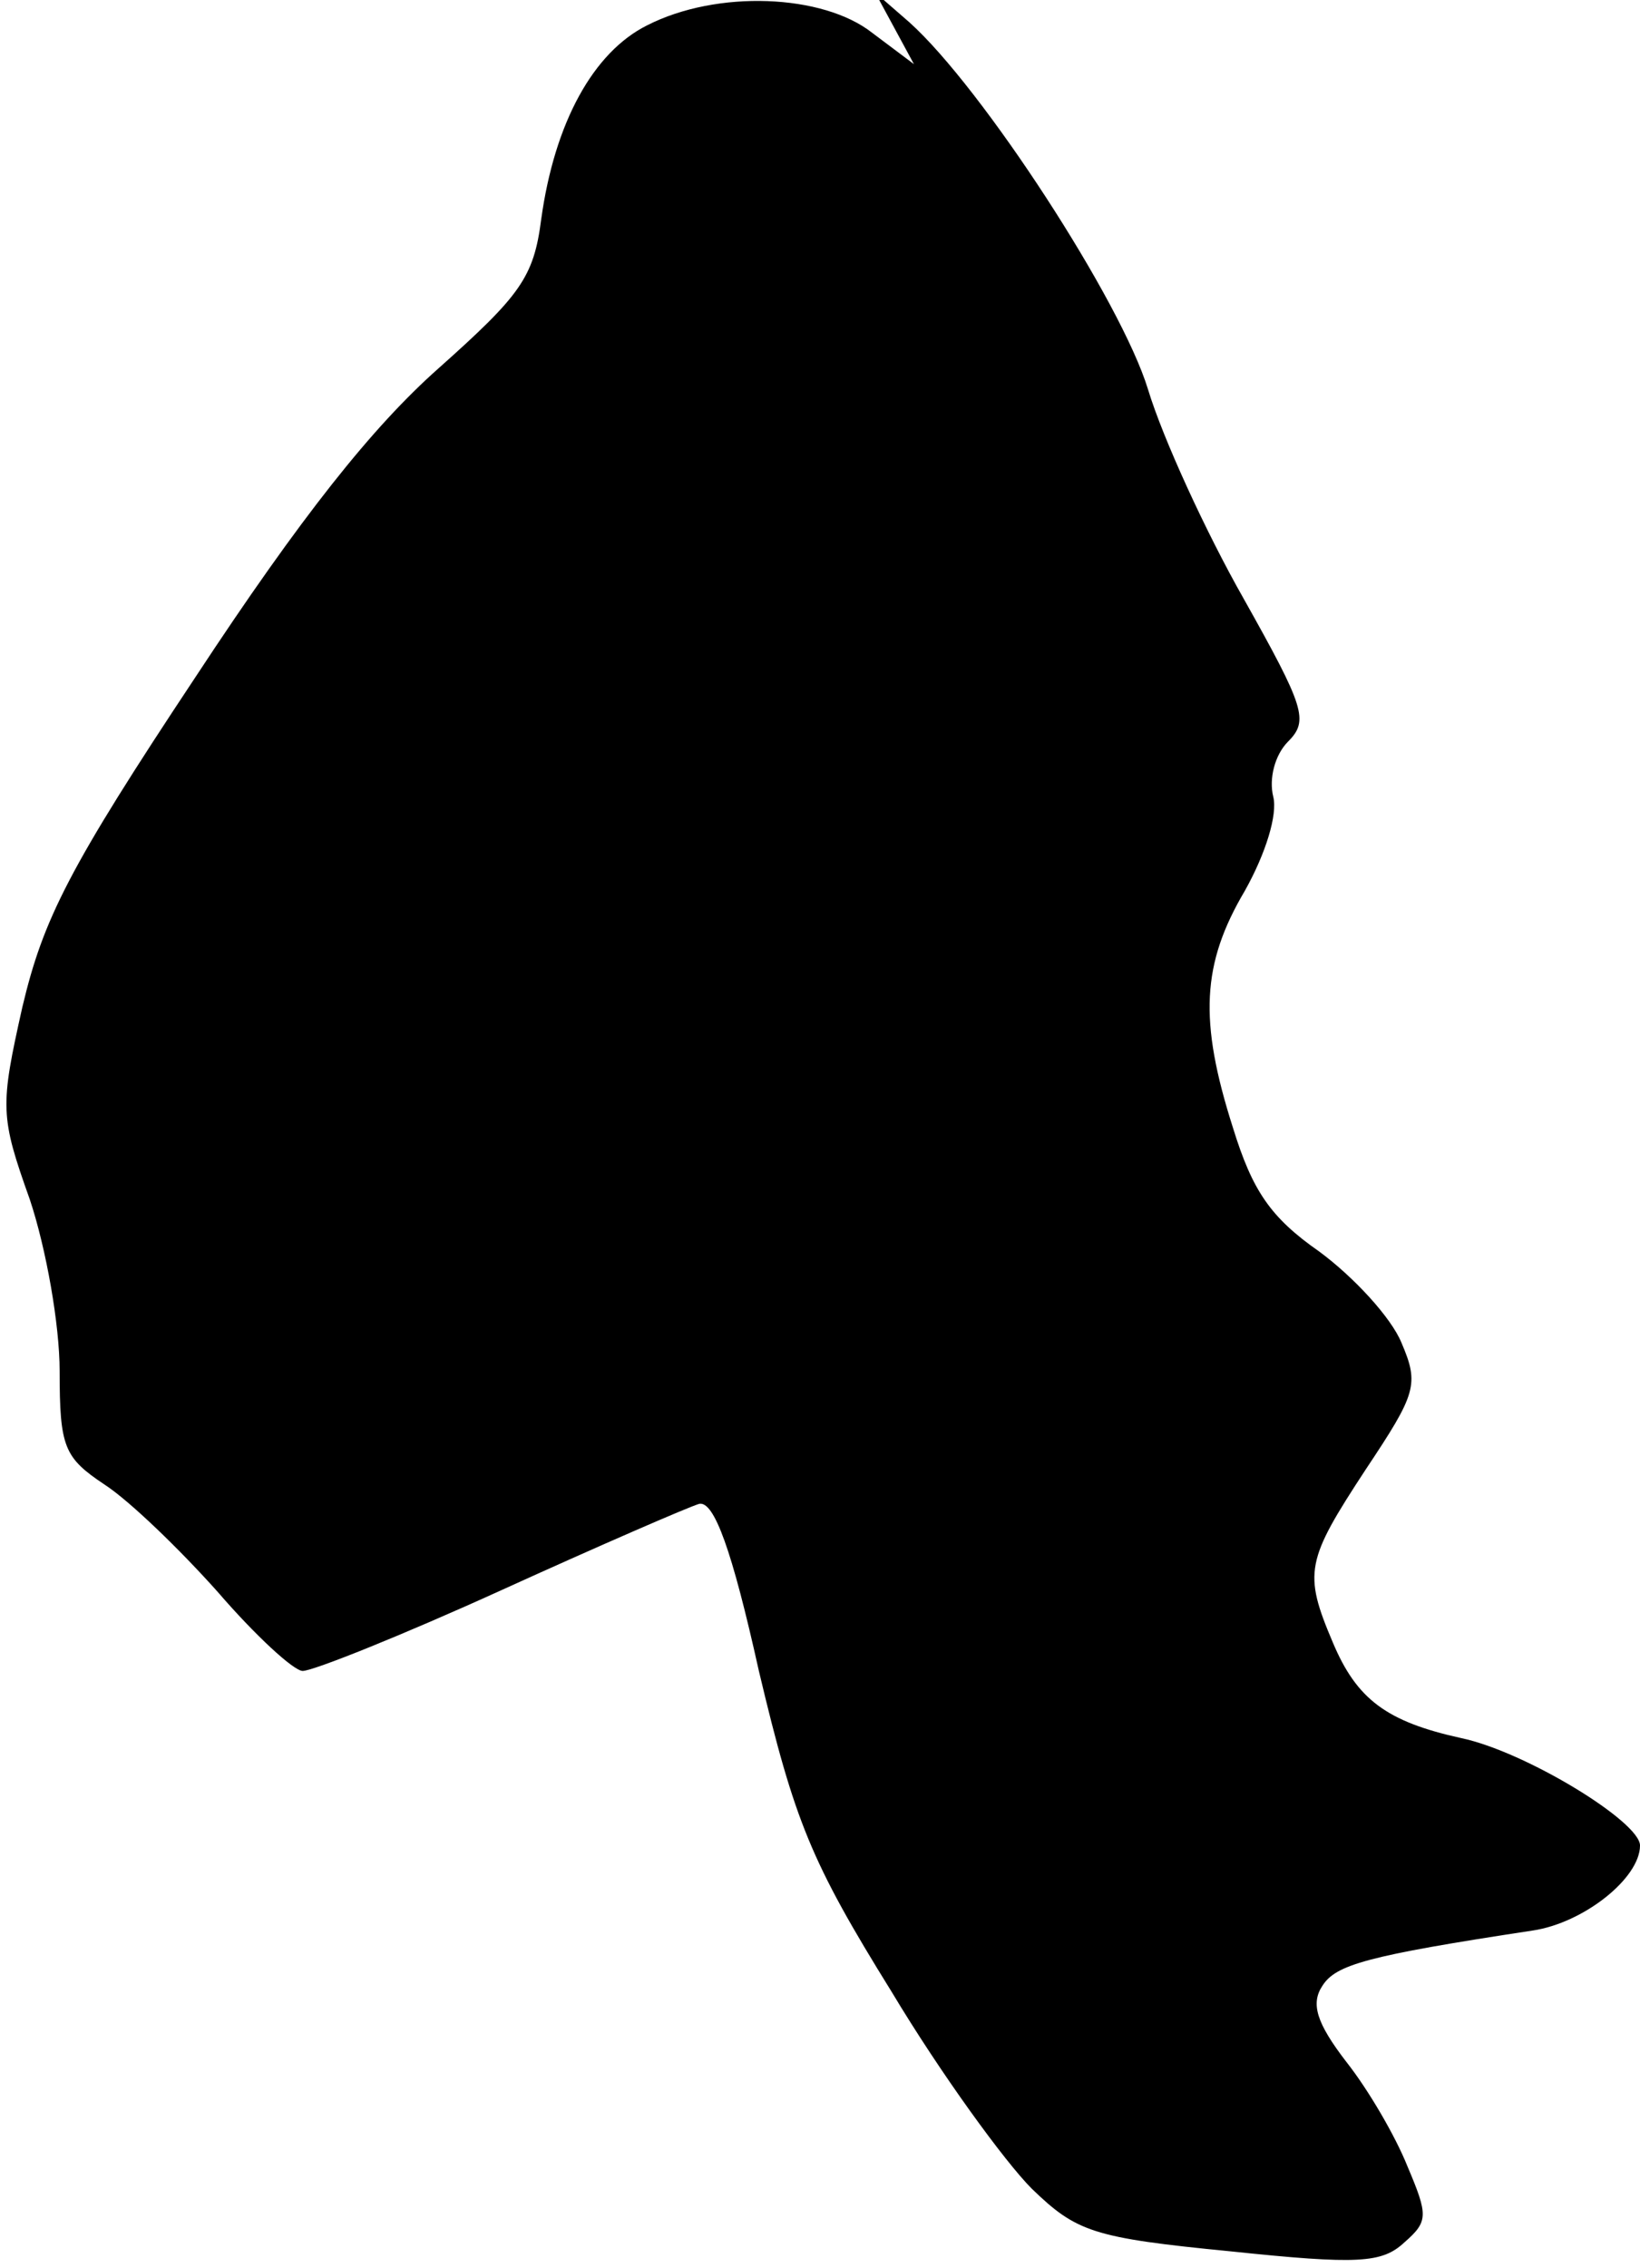 <?xml version="1.0" standalone="no"?>
<!DOCTYPE svg PUBLIC "-//W3C//DTD SVG 20010904//EN"
 "http://www.w3.org/TR/2001/REC-SVG-20010904/DTD/svg10.dtd">
<svg version="1.0" xmlns="http://www.w3.org/2000/svg"
 width="110pt" height="152pt" viewBox="0 0 110 152"
 preserveAspectRatio="xMidYMid meet">
<g transform="translate(0,152) scale(0.1,-0.1)"
fill="#000000" stroke="none">
<path fill="#000000" stroke="none" d="M434 1503 c-36 -18 -62 -65 -71 -130
-5 -39 -14 -51 -69 -100 -44 -39 -92 -99 -163 -207 -85 -128 -102 -162 -116
-221 -15 -67 -15 -73 5 -129 11 -33 20 -84 20 -115 0 -51 3 -58 30 -76 17 -11
51 -44 76 -72 25 -29 51 -53 57 -53 7 0 67 24 133 54 66 30 126 56 133 58 10
2 22 -31 40 -112 24 -101 35 -128 89 -215 33 -55 76 -114 94 -132 30 -29 41
-33 133 -42 86 -9 102 -8 117 6 16 14 16 18 2 51 -8 20 -26 51 -41 70 -20 26
-24 39 -16 51 9 14 29 20 141 37 34 5 72 35 72 57 0 16 -77 63 -120 72 -50 11
-70 26 -86 64 -20 47 -18 55 22 116 34 51 36 57 24 85 -7 17 -32 44 -55 61
-33 23 -45 41 -58 83 -23 72 -21 110 8 159 14 25 22 51 19 63 -3 12 1 28 10
37 14 14 11 23 -30 96 -25 44 -54 107 -64 140 -18 59 -111 202 -160 246 l-23
20 13 -24 13 -24 -28 21 c-33 26 -104 29 -151 5z"/>
</g>
</svg>
